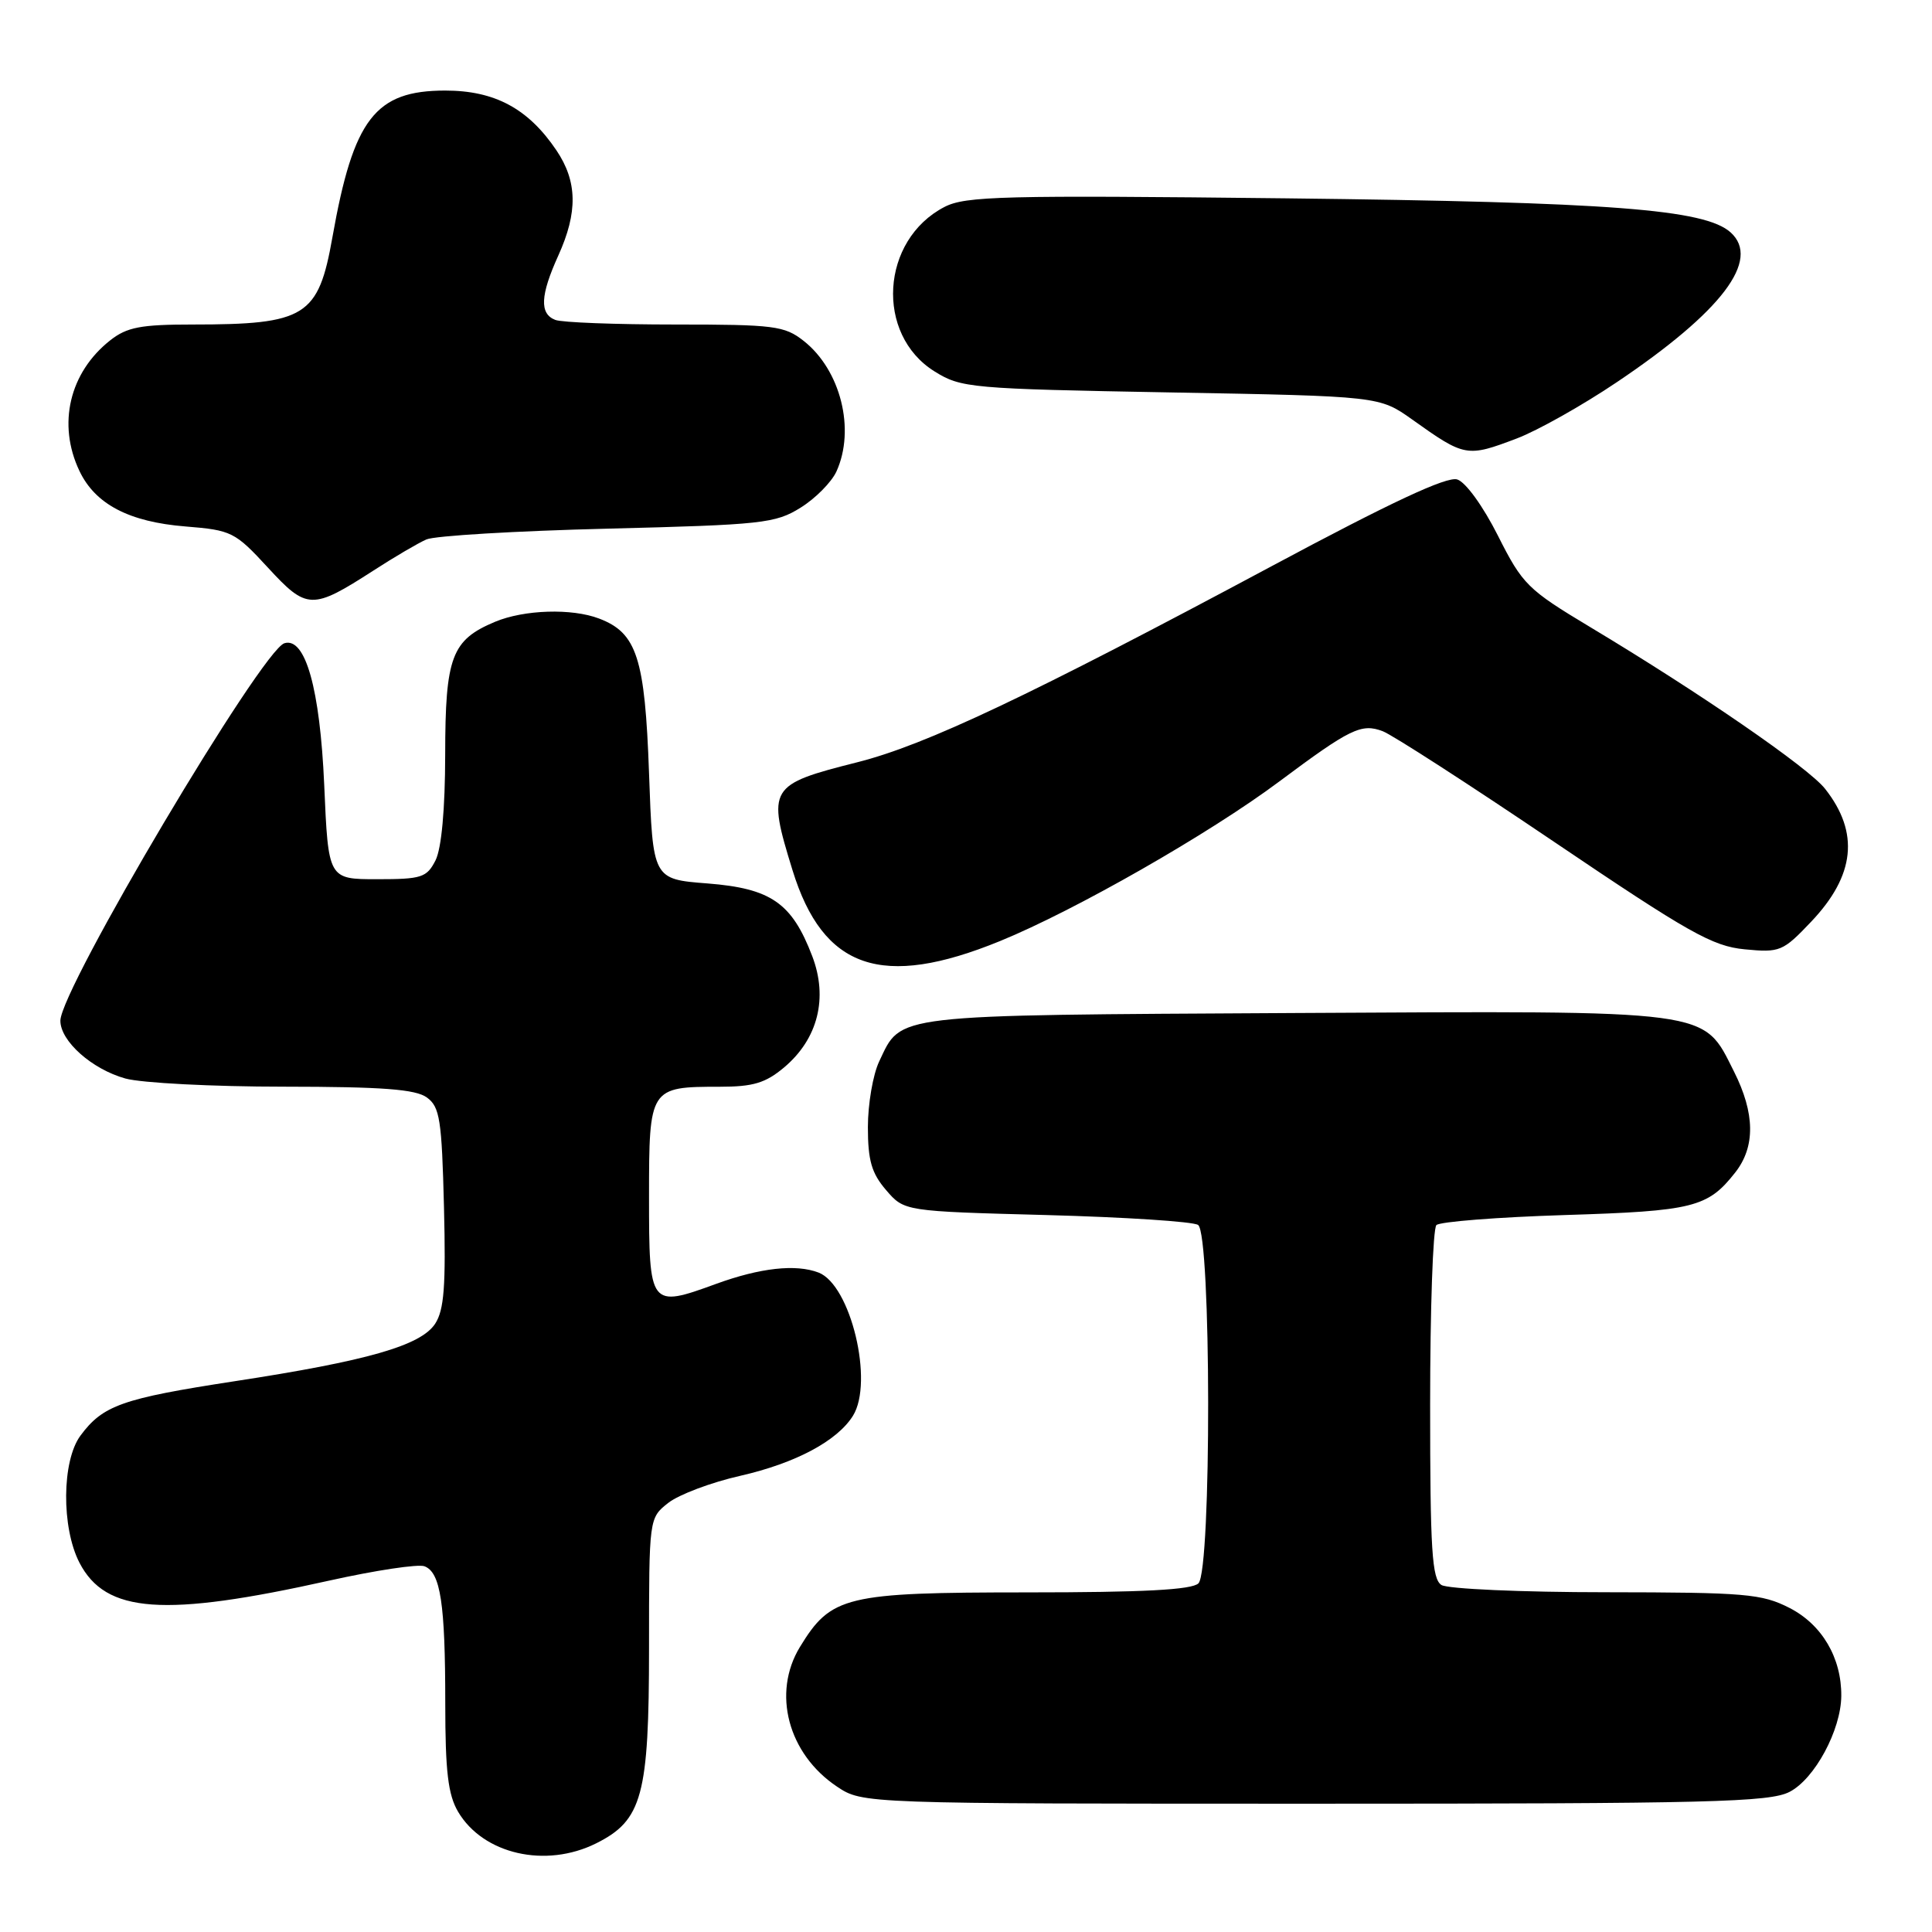 <?xml version="1.0" encoding="UTF-8" standalone="no"?>
<!DOCTYPE svg PUBLIC "-//W3C//DTD SVG 1.1//EN" "http://www.w3.org/Graphics/SVG/1.1/DTD/svg11.dtd" >
<svg xmlns="http://www.w3.org/2000/svg" xmlns:xlink="http://www.w3.org/1999/xlink" version="1.1" viewBox="0 0 256 256">
 <g >
 <path fill="currentColor"
d=" M 79.00 244.25 C 85.11 241.20 86.00 237.91 86.00 218.32 C 86.00 201.15 86.00 201.15 88.55 199.14 C 89.95 198.04 94.24 196.42 98.10 195.55 C 105.41 193.88 110.93 190.94 113.02 187.60 C 115.81 183.12 112.73 170.26 108.46 168.62 C 105.45 167.47 100.74 167.99 94.89 170.12 C 86.10 173.33 86.00 173.19 86.00 158.57 C 86.00 144.12 86.08 144.00 95.36 144.00 C 99.80 144.00 101.43 143.51 103.91 141.43 C 108.38 137.66 109.75 132.24 107.62 126.68 C 104.93 119.64 102.16 117.72 93.74 117.06 C 86.50 116.50 86.50 116.50 86.00 102.45 C 85.46 87.18 84.39 83.86 79.38 81.96 C 75.76 80.58 69.46 80.78 65.60 82.39 C 59.84 84.80 59.00 87.03 58.99 99.97 C 58.98 107.25 58.50 112.42 57.71 114.00 C 56.55 116.28 55.87 116.50 49.97 116.50 C 43.50 116.50 43.50 116.50 42.96 104.00 C 42.40 91.28 40.47 84.39 37.69 85.23 C 34.68 86.14 8.00 131.08 8.00 135.25 C 8.00 137.96 12.19 141.68 16.62 142.91 C 18.76 143.50 28.18 143.99 37.56 143.99 C 50.69 144.00 55.06 144.33 56.56 145.42 C 58.28 146.67 58.54 148.34 58.83 159.97 C 59.09 170.39 58.85 173.58 57.66 175.40 C 55.76 178.30 48.69 180.33 31.02 183.03 C 16.19 185.31 13.63 186.21 10.66 190.23 C 8.19 193.57 8.12 202.40 10.53 207.07 C 14.01 213.78 21.69 214.33 43.62 209.44 C 49.73 208.08 55.42 207.22 56.25 207.54 C 58.38 208.36 59.00 212.47 59.00 225.72 C 59.00 234.72 59.37 237.81 60.70 240.07 C 64.03 245.70 72.31 247.59 79.00 244.25 Z  M 237.13 237.43 C 240.46 235.71 243.94 229.25 243.98 224.72 C 244.02 219.67 241.42 215.26 237.12 213.06 C 233.44 211.18 231.28 211.00 212.79 210.98 C 201.63 210.98 191.82 210.54 191.00 210.02 C 189.74 209.22 189.50 205.43 189.50 186.12 C 189.50 173.50 189.87 162.79 190.33 162.33 C 190.79 161.88 198.44 161.28 207.33 161.00 C 224.37 160.47 226.28 160.00 229.92 155.37 C 232.61 151.95 232.56 147.53 229.75 141.96 C 225.58 133.69 227.38 133.93 171.50 134.23 C 117.72 134.53 119.50 134.32 116.50 140.64 C 115.67 142.38 115.00 146.30 115.00 149.35 C 115.00 153.76 115.49 155.46 117.41 157.69 C 119.82 160.50 119.82 160.50 138.66 161.00 C 149.02 161.28 158.06 161.86 158.75 162.31 C 160.50 163.44 160.55 208.05 158.80 209.80 C 157.94 210.66 151.47 211.00 136.05 211.00 C 112.00 211.01 110.13 211.46 105.99 218.24 C 102.28 224.34 104.42 232.40 110.90 236.73 C 114.30 239.00 114.30 239.00 174.20 239.00 C 226.61 239.00 234.48 238.80 237.13 237.43 Z  M 132.50 124.70 C 142.44 120.64 160.23 110.48 169.50 103.56 C 178.92 96.53 180.39 95.82 183.22 96.89 C 184.51 97.38 194.73 103.98 205.93 111.55 C 223.79 123.62 226.91 125.38 231.18 125.79 C 235.84 126.24 236.24 126.08 239.98 122.14 C 245.81 116.01 246.41 110.33 241.84 104.53 C 239.64 101.72 225.24 91.81 210.72 83.10 C 202.41 78.11 201.75 77.46 198.49 70.99 C 196.52 67.08 194.21 63.88 193.09 63.53 C 191.72 63.09 184.30 66.56 168.54 75.00 C 136.39 92.21 122.64 98.72 113.61 101.00 C 101.85 103.97 101.63 104.34 105.01 115.30 C 109.06 128.42 116.86 131.09 132.50 124.70 Z  M 49.50 75.59 C 52.25 73.81 55.40 71.96 56.50 71.48 C 57.60 70.99 68.40 70.35 80.50 70.05 C 100.99 69.54 102.75 69.35 106.08 67.27 C 108.05 66.05 110.18 63.89 110.83 62.48 C 113.37 56.90 111.39 49.03 106.49 45.17 C 103.95 43.17 102.58 43.00 89.45 43.00 C 81.59 43.00 74.45 42.73 73.58 42.39 C 71.47 41.58 71.59 39.13 73.98 33.86 C 76.58 28.12 76.51 24.05 73.73 19.92 C 69.99 14.38 65.56 12.00 58.99 12.00 C 49.71 12.00 46.83 15.74 44.05 31.42 C 42.19 41.95 40.51 43.00 25.51 43.00 C 18.67 43.00 16.82 43.35 14.61 45.09 C 9.20 49.35 7.58 56.20 10.52 62.39 C 12.61 66.81 17.10 69.16 24.59 69.76 C 30.68 70.25 31.14 70.48 35.49 75.20 C 40.67 80.83 41.35 80.84 49.50 75.59 Z  M 200.98 58.10 C 203.73 57.06 209.70 53.70 214.24 50.64 C 228.15 41.29 233.36 34.43 229.31 30.79 C 225.90 27.73 213.48 26.78 170.39 26.28 C 132.93 25.86 127.93 25.98 125.15 27.42 C 116.69 31.80 115.94 44.31 123.84 49.22 C 127.36 51.41 128.56 51.52 155.14 52.00 C 182.78 52.50 182.78 52.50 187.14 55.60 C 194.10 60.56 194.37 60.61 200.98 58.10 Z "/>
</g>
</svg>